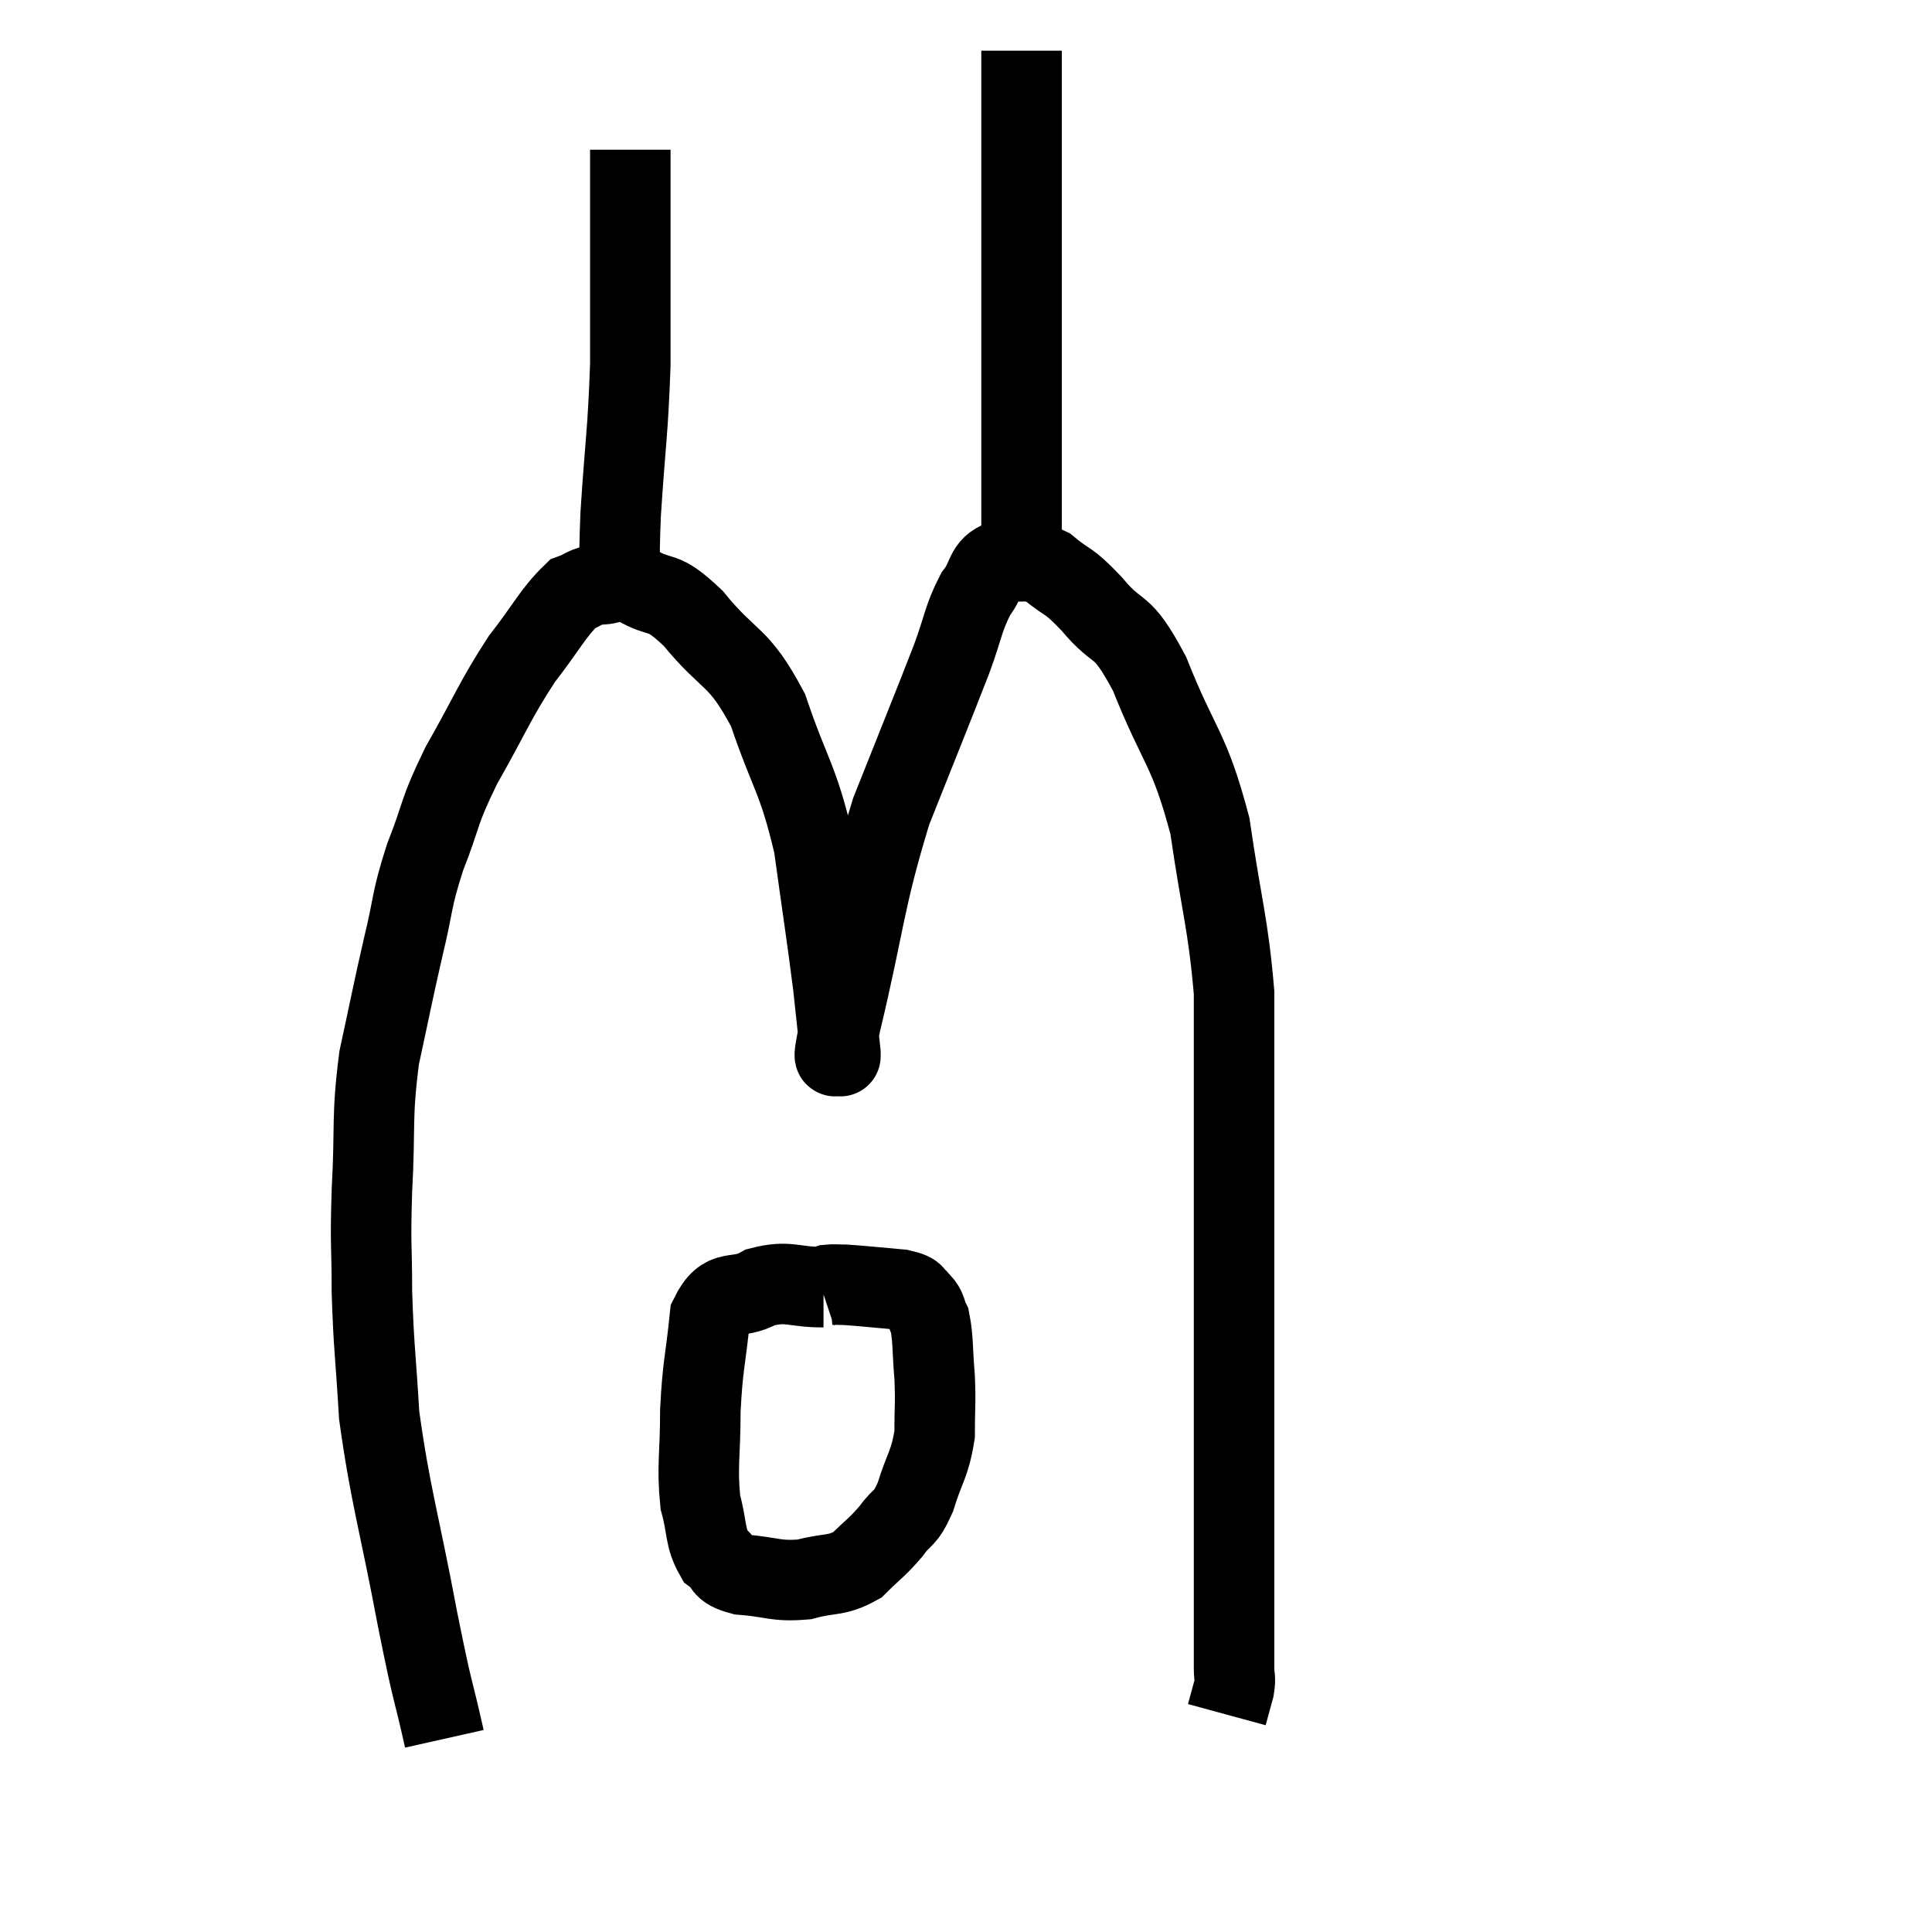 <svg width="48" height="48" viewBox="0 0 48 48" xmlns="http://www.w3.org/2000/svg"><path d="M 11.04 43.2 C 10.71 41.73, 10.785 42.27, 10.38 40.26 C 9.9 37.71, 9.705 37.2, 9.42 35.16 C 9.33 33.63, 9.285 33.495, 9.24 32.1 C 9.24 30.84, 9.195 31.035, 9.24 29.58 C 9.33 27.93, 9.225 27.795, 9.42 26.28 C 9.72 24.9, 9.735 24.765, 10.02 23.52 C 10.29 22.41, 10.2 22.425, 10.56 21.3 C 11.01 20.16, 10.86 20.25, 11.46 19.02 C 12.21 17.7, 12.27 17.445, 12.96 16.38 C 13.59 15.57, 13.74 15.225, 14.22 14.76 C 14.55 14.64, 14.49 14.58, 14.88 14.52 C 15.33 14.52, 15.195 14.31, 15.78 14.52 C 16.5 14.94, 16.395 14.58, 17.22 15.36 C 18.15 16.5, 18.33 16.23, 19.08 17.64 C 19.65 19.32, 19.815 19.29, 20.22 21 C 20.46 22.74, 20.535 23.19, 20.7 24.48 C 20.79 25.32, 20.835 25.74, 20.88 26.16 C 20.88 26.16, 20.88 26.34, 20.88 26.16 C 20.88 25.8, 20.565 26.94, 20.88 25.44 C 21.51 22.8, 21.45 22.425, 22.14 20.16 C 22.89 18.27, 23.115 17.73, 23.64 16.38 C 23.94 15.57, 23.925 15.375, 24.24 14.76 C 24.57 14.34, 24.45 14.085, 24.9 13.92 C 25.47 14.01, 25.485 13.83, 26.04 14.1 C 26.58 14.55, 26.49 14.34, 27.12 15 C 27.84 15.87, 27.825 15.36, 28.56 16.74 C 29.31 18.63, 29.535 18.54, 30.06 20.52 C 30.36 22.59, 30.51 22.92, 30.66 24.66 C 30.66 26.07, 30.66 25.44, 30.66 27.48 C 30.66 30.15, 30.66 30.33, 30.66 32.82 C 30.66 35.13, 30.66 35.64, 30.66 37.44 C 30.66 38.73, 30.66 39.015, 30.66 40.02 C 30.66 40.74, 30.66 40.98, 30.66 41.46 C 30.66 41.7, 30.705 41.655, 30.66 41.94 C 30.57 42.27, 30.525 42.435, 30.48 42.6 C 30.48 42.6, 30.48 42.6, 30.48 42.6 L 30.48 42.6" fill="none" stroke="black" stroke-width="2"></path><path d="M 25.38 13.8 C 25.38 12.9, 25.38 12.975, 25.38 12 C 25.38 10.95, 25.38 11.265, 25.38 9.9 C 25.38 8.22, 25.38 7.995, 25.38 6.54 C 25.38 5.31, 25.38 5.115, 25.38 4.08 C 25.38 3.24, 25.38 2.925, 25.38 2.4 C 25.38 2.19, 25.38 2.265, 25.38 1.98 C 25.38 1.62, 25.38 1.44, 25.38 1.26 C 25.38 1.26, 25.38 1.26, 25.38 1.26 L 25.38 1.26" fill="none" stroke="black" stroke-width="2"></path><path d="M 15.42 15 C 15.42 13.89, 15.36 14.265, 15.42 12.78 C 15.54 10.92, 15.6 10.77, 15.66 9.06 C 15.66 7.5, 15.66 7.005, 15.66 5.94 C 15.66 5.37, 15.66 5.31, 15.66 4.8 C 15.66 4.35, 15.66 4.17, 15.66 3.9 C 15.66 3.81, 15.66 3.765, 15.66 3.72 L 15.66 3.72" fill="none" stroke="black" stroke-width="2"></path><path d="M 20.46 31.98 C 19.68 31.98, 19.605 31.8, 18.9 31.98 C 18.27 32.34, 18.015 31.935, 17.64 32.7 C 17.52 33.87, 17.46 33.885, 17.4 35.04 C 17.4 36.18, 17.31 36.42, 17.4 37.32 C 17.58 37.98, 17.505 38.19, 17.76 38.64 C 18.09 38.88, 17.865 38.97, 18.42 39.12 C 19.2 39.18, 19.26 39.3, 19.98 39.24 C 20.64 39.06, 20.76 39.18, 21.3 38.88 C 21.72 38.46, 21.78 38.46, 22.14 38.04 C 22.44 37.62, 22.47 37.8, 22.74 37.2 C 22.98 36.42, 23.1 36.39, 23.22 35.64 C 23.22 34.92, 23.25 34.905, 23.22 34.2 C 23.16 33.51, 23.19 33.285, 23.1 32.82 C 22.98 32.58, 23.04 32.535, 22.86 32.34 C 22.62 32.19, 22.845 32.145, 22.38 32.04 C 21.69 31.98, 21.45 31.95, 21 31.92 C 20.79 31.92, 20.73 31.905, 20.58 31.92 C 20.49 31.95, 20.445 31.965, 20.4 31.98 L 20.4 31.98" fill="none" stroke="black" stroke-width="2"></path></svg>
